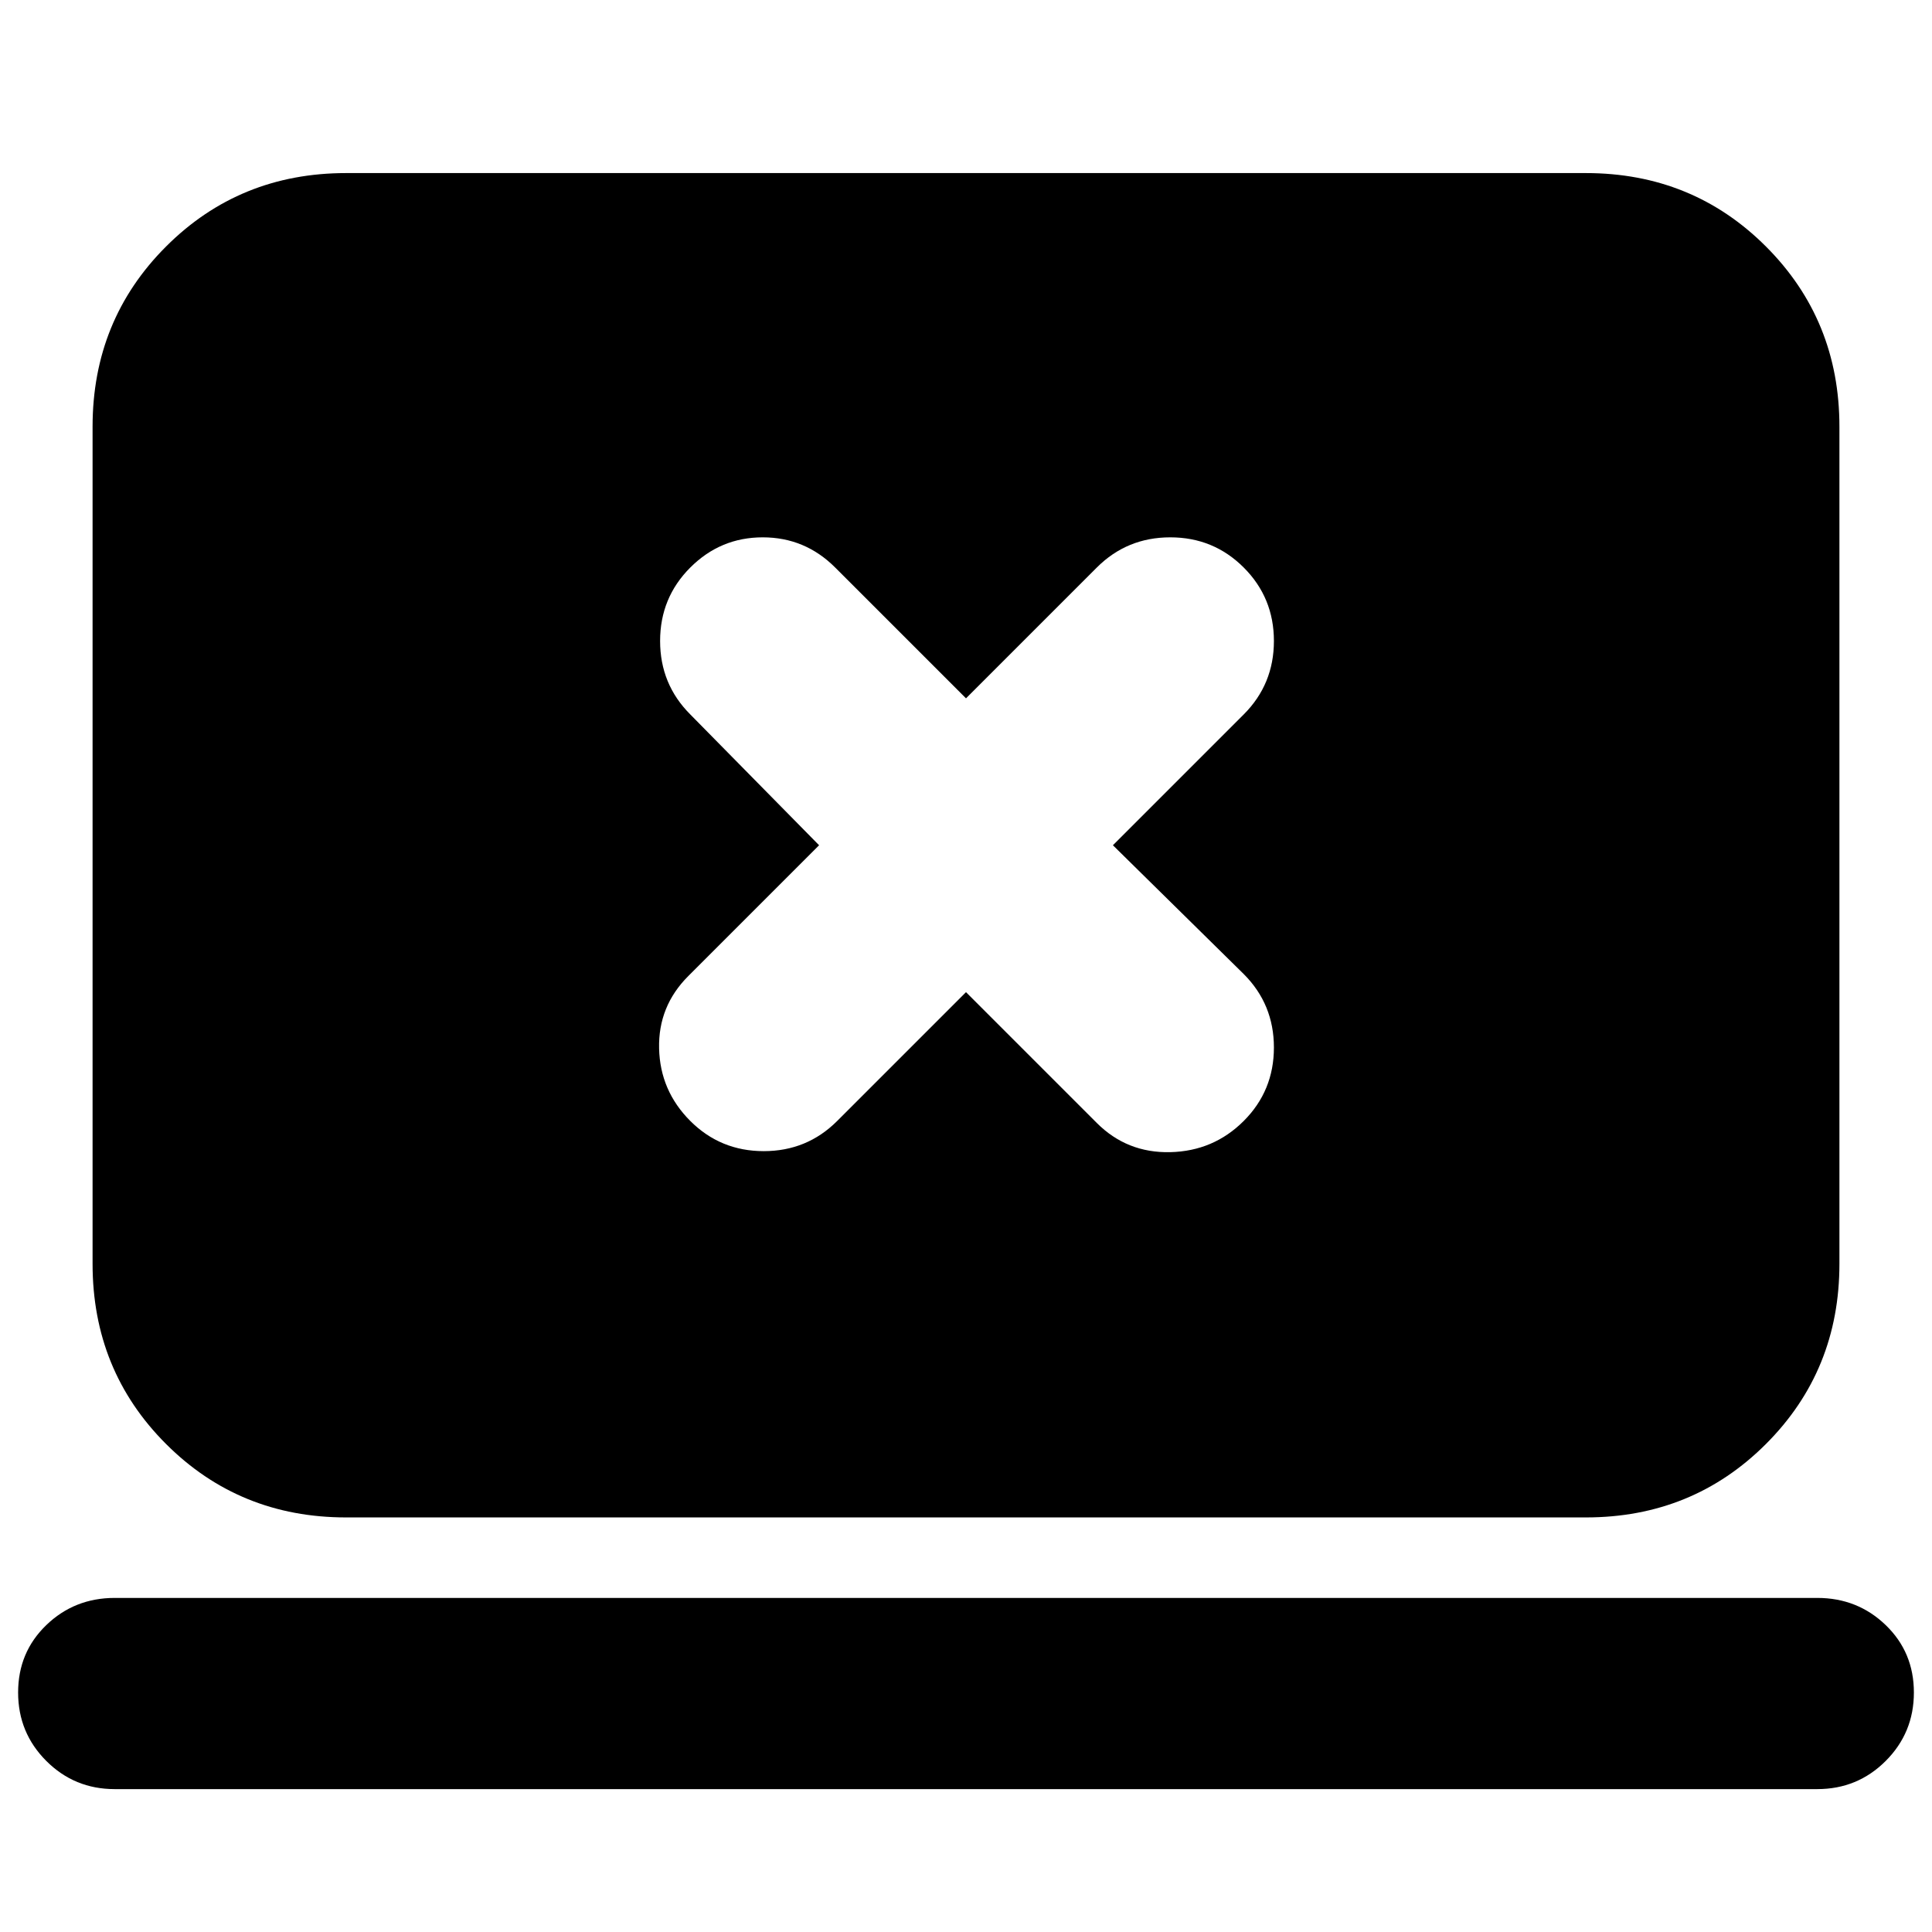 <svg xmlns="http://www.w3.org/2000/svg" height="24" viewBox="0 -960 960 960" width="24"><path d="m480-467 65 65q15 15 36.5 14.5T618-403q15-15 15-36.5T618-476l-65-64 65-65q15-15 15-36.5T618-678q-15-15-36.5-15T545-678l-65 65-65-65q-15-15-36-15t-36 15q-15 15-15 36.5t15 36.5l64 65-65 65q-15 15-14.5 36t15.5 36q15 15 36.5 15t36.5-15l64-64ZM57-71q-20 0-34-14T9-119q0-20 14-33.5T57-166h846q20 0 34 13.5t14 33.5q0 20-14 34t-34 14H57Zm115-135q-53 0-89.5-36.5T46-332v-416q0-53 36.5-89.5T172-874h616q53 0 89.5 36.5T914-748v416q0 53-36.5 89.5T788-206H172Z"/></svg>